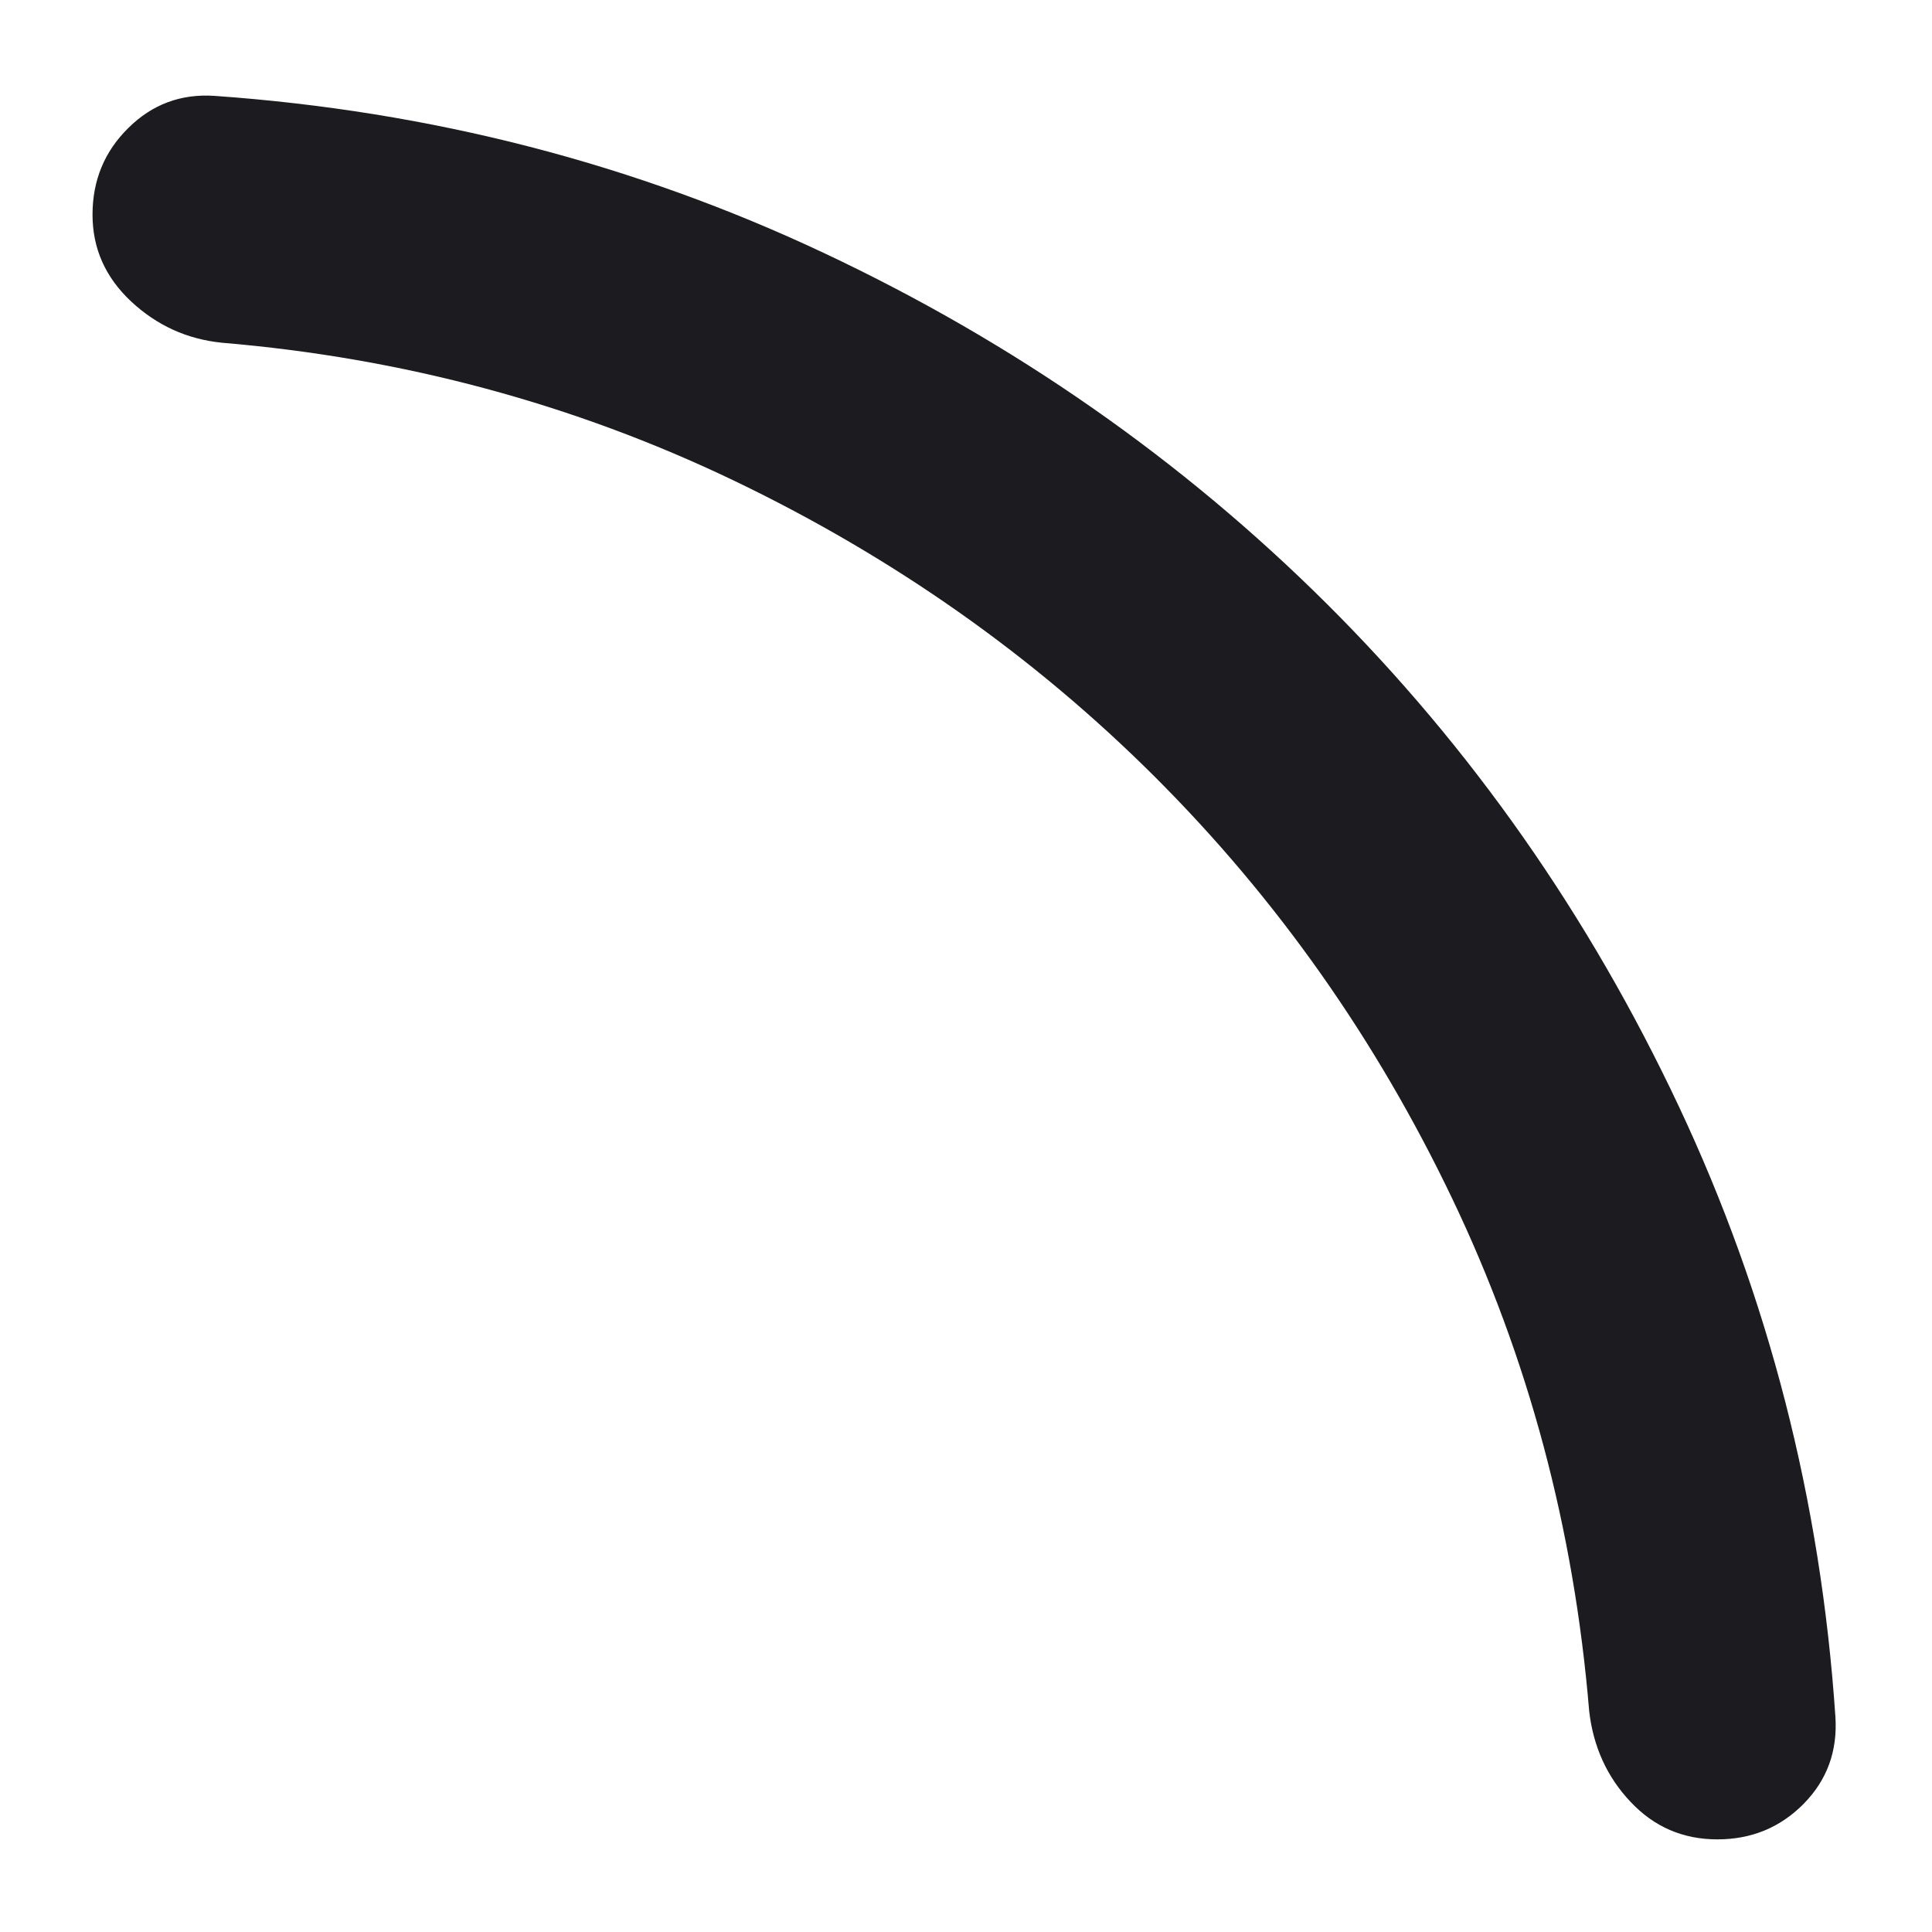 <svg width="18" height="18" viewBox="0 0 18 18" fill="none" xmlns="http://www.w3.org/2000/svg">
<path d="M16 17.137C15.681 17.137 15.411 17.021 15.192 16.788C14.972 16.556 14.844 16.273 14.806 15.942C14.665 14.241 14.239 12.649 13.529 11.165C12.819 9.68 11.896 8.373 10.763 7.241C9.629 6.109 8.318 5.187 6.83 4.474C5.342 3.762 3.754 3.335 2.066 3.193C1.742 3.16 1.461 3.032 1.221 2.808C0.982 2.584 0.862 2.315 0.862 2C0.862 1.681 0.973 1.411 1.196 1.192C1.418 0.972 1.685 0.873 1.996 0.893C4.012 1.035 5.906 1.523 7.678 2.358C9.451 3.193 11.011 4.282 12.361 5.625C13.71 6.968 14.803 8.528 15.64 10.305C16.477 12.082 16.964 13.978 17.1 15.994C17.121 16.313 17.023 16.583 16.805 16.805C16.587 17.026 16.319 17.137 16 17.137Z" fill="#1C1B1F"/>
</svg>
